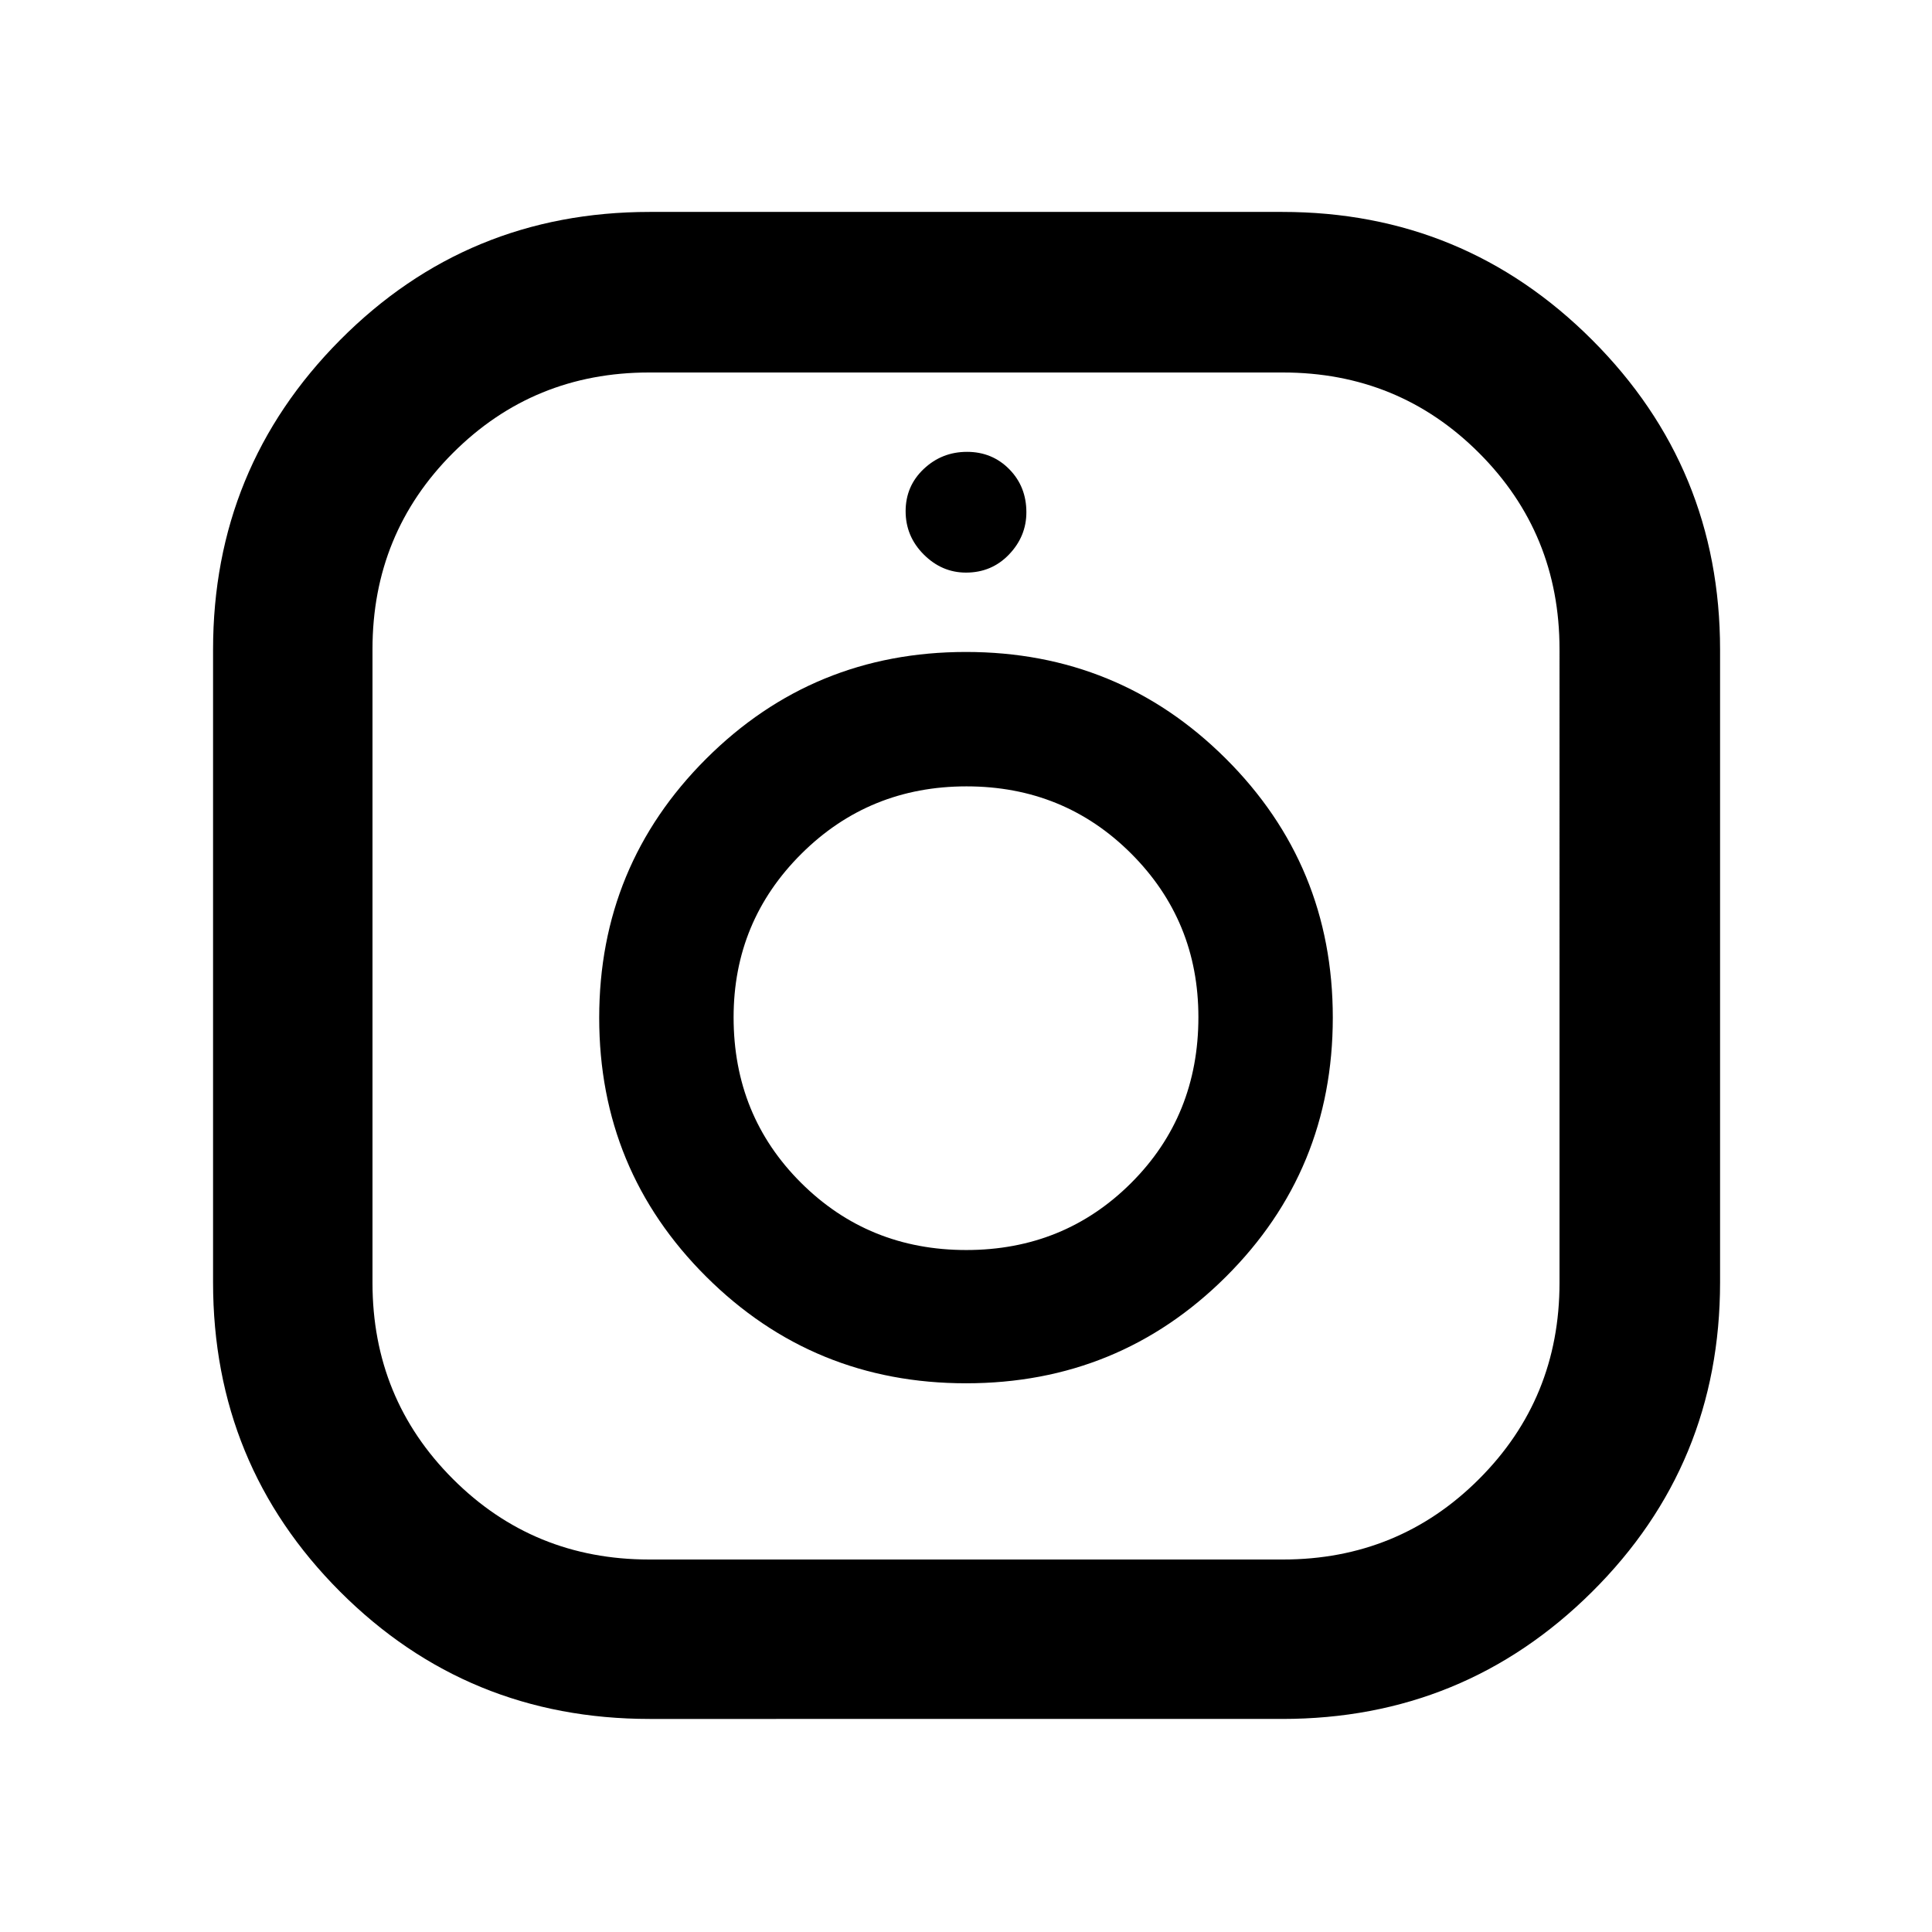 <svg xmlns="http://www.w3.org/2000/svg" width="48" height="48" viewBox="0 96 960 960"><path d="M322.826 950.131q-90.594 0-153.776-63.181-63.181-63.182-63.181-153.776V418.826q0-90.348 63.181-153.935 63.182-63.587 153.776-63.587h314.348q90.348 0 153.935 63.587t63.587 153.935v314.348q0 90.594-63.587 153.776-63.587 63.181-153.935 63.181H322.826Zm-.242-79.218h314.832q57.526 0 97.511-39.986 39.986-39.985 39.986-97.511V418.584q0-57.526-39.986-97.511-39.985-39.986-97.511-39.986H322.584q-57.526 0-97.511 39.986-39.986 39.985-39.986 97.511v314.832q0 57.526 39.986 97.511 39.985 39.986 97.511 39.986Zm157.449-87.565q-75.928 0-129.111-52.965-53.183-52.966-53.183-128.631 0-75.665 53.15-128.73 53.15-53.065 129.078-53.065t129.111 52.985q53.183 52.985 53.183 128.677 0 75.928-53.15 128.829-53.15 52.9-129.078 52.9Zm.11-66.218q48.561 0 81.948-33.351 33.387-33.351 33.387-82.373 0-47.893-33.415-81.279-33.414-33.387-81.808-33.387-48.394 0-82.064 33.518-33.669 33.518-33.669 81.243 0 48.856 33.53 82.243 33.53 33.386 82.091 33.386ZM480 380.522q-12 0-21-9t-9-21.5q0-12.5 9-21t21.5-8.5q12.5 0 21 8.625t8.5 21.375q0 12-8.625 21t-21.375 9Z"/></svg>